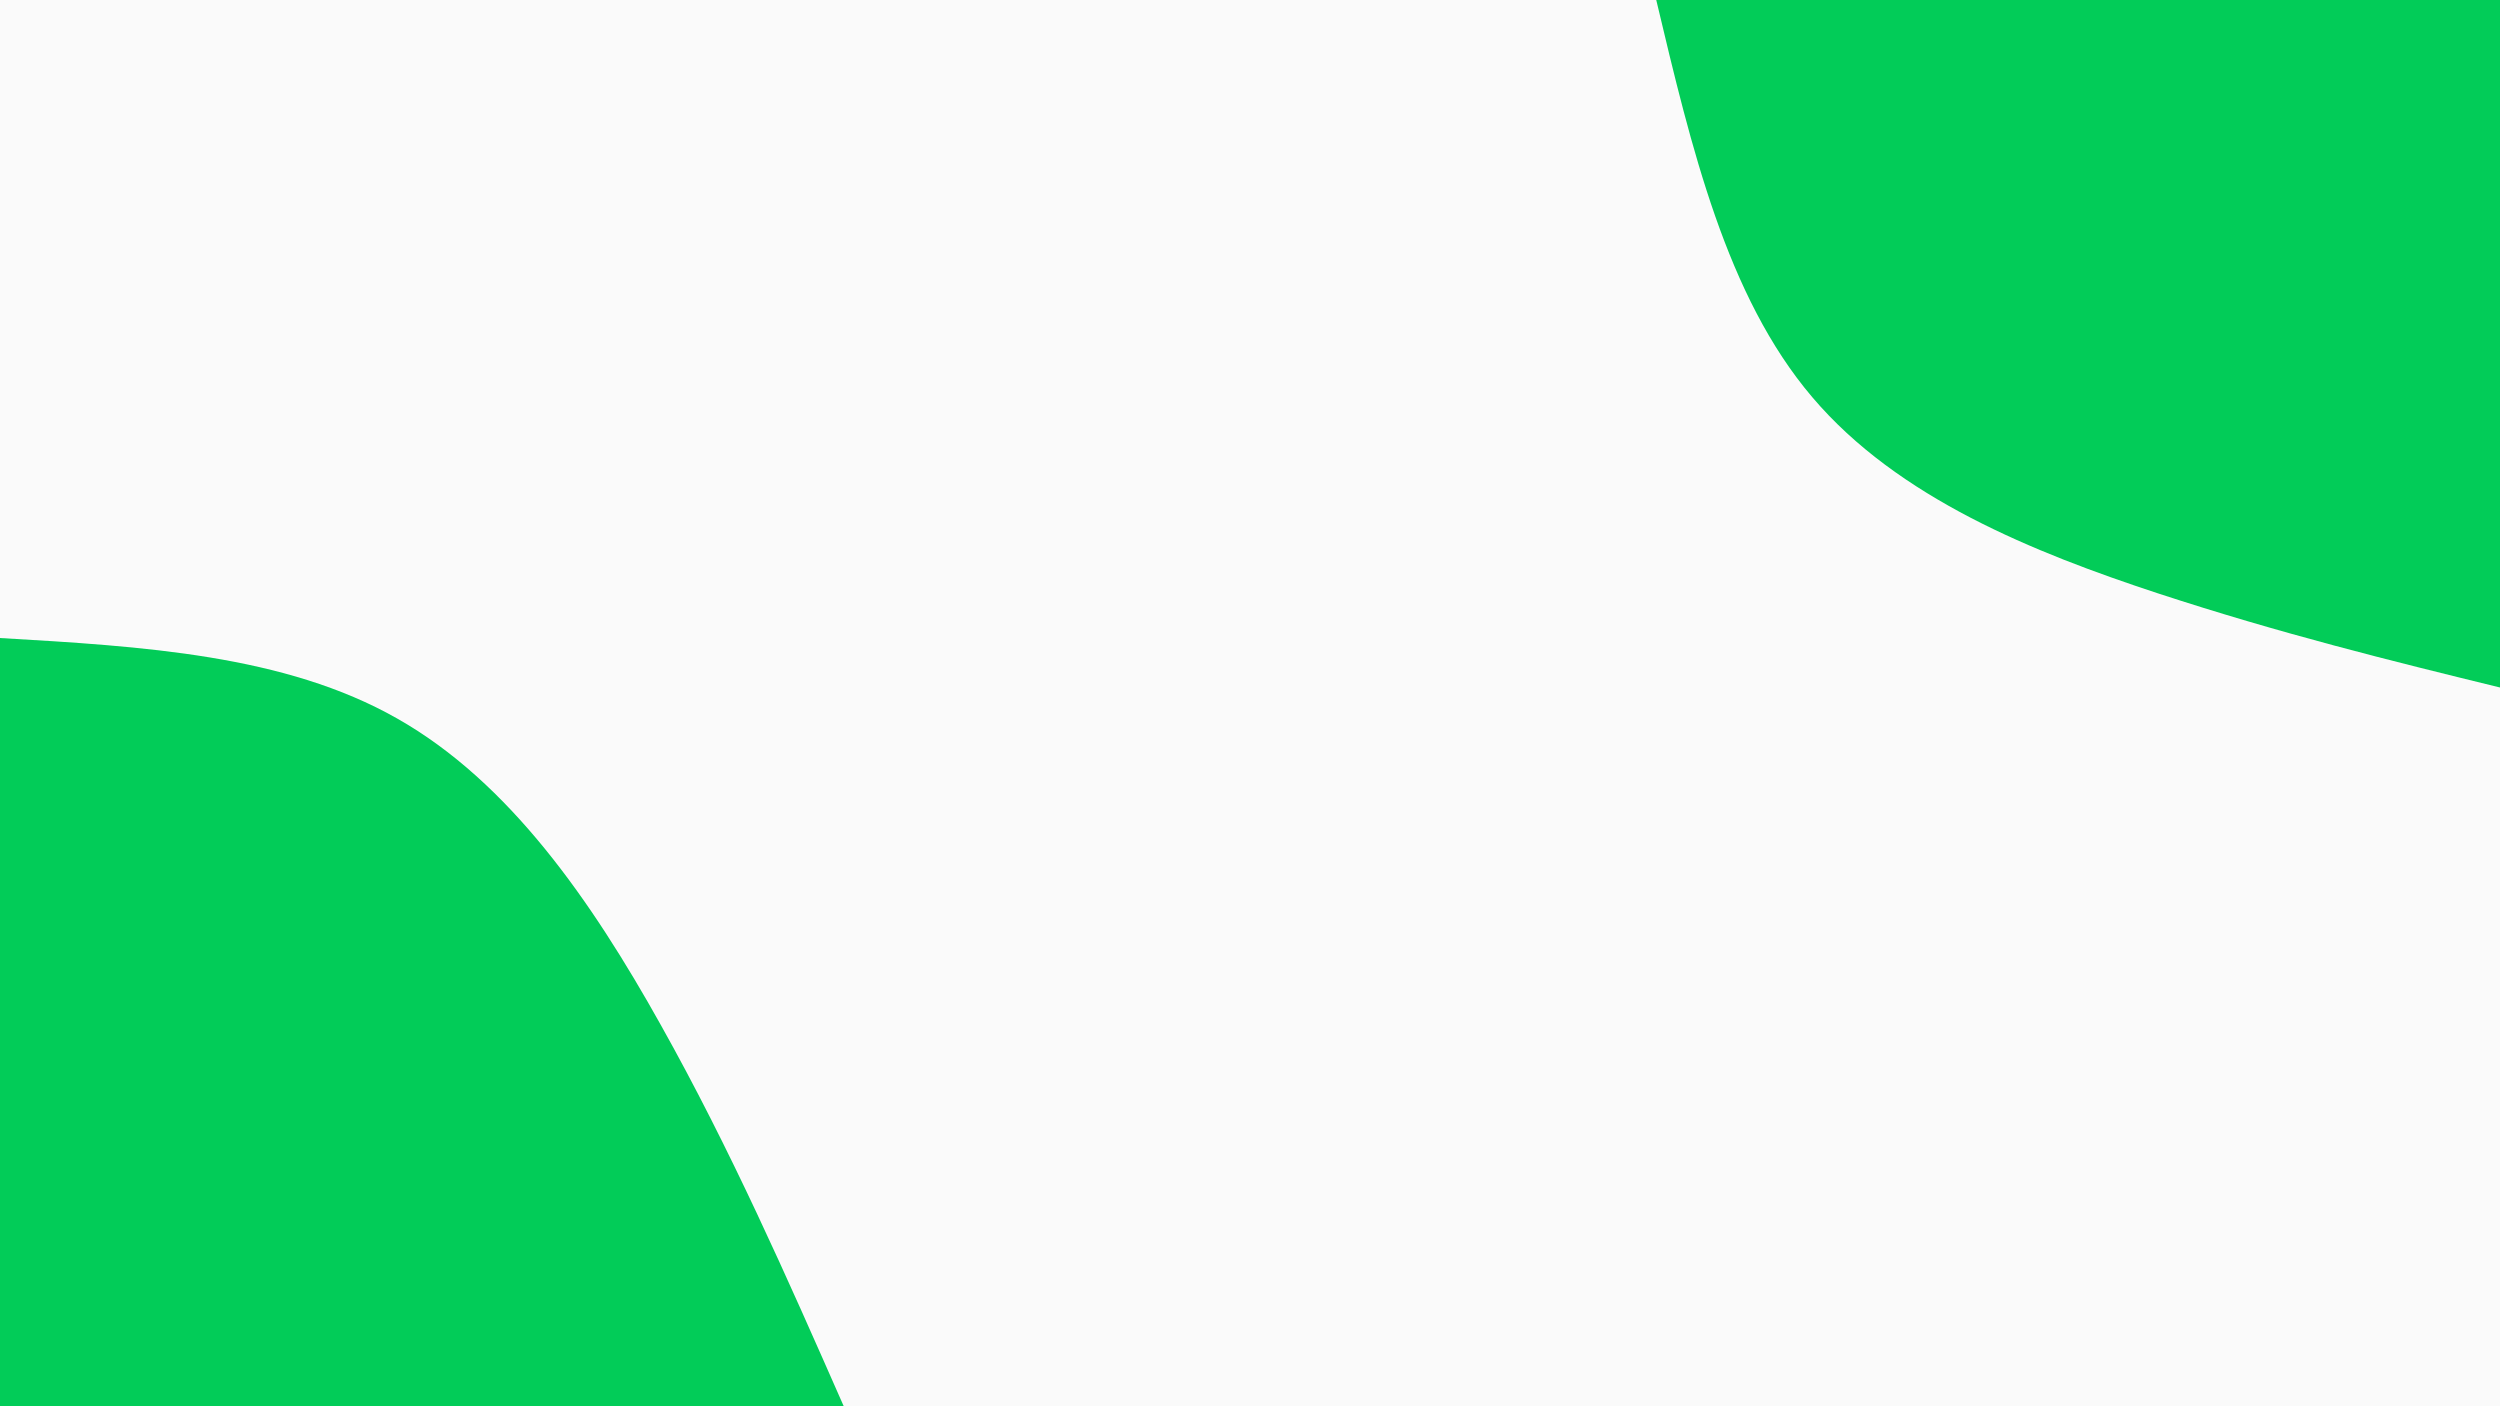 <svg id="visual" viewBox="0 0 960 540" width="960" height="540" xmlns="http://www.w3.org/2000/svg" xmlns:xlink="http://www.w3.org/1999/xlink" version="1.1"><rect x="0" y="0" width="960" height="540" fill="#fafafa"></rect><defs><linearGradient id="grad1_0" x1="43.8%" y1="0%" x2="100%" y2="100%"><stop offset="14.444%" stop-color="#fafafa" stop-opacity="1"></stop><stop offset="85.556%" stop-color="#fafafa" stop-opacity="1"></stop></linearGradient></defs><defs><linearGradient id="grad2_0" x1="0%" y1="0%" x2="56.3%" y2="100%"><stop offset="14.444%" stop-color="#fafafa" stop-opacity="1"></stop><stop offset="85.556%" stop-color="#fafafa" stop-opacity="1"></stop></linearGradient></defs><g transform="translate(960, 0)"><path d="M0 264C-42.1 253.7 -84.2 243.3 -131.5 227.8C-178.8 212.2 -231.2 191.3 -264.1 152.5C-297.1 113.7 -310.5 56.8 -324 0L0 0Z" fill="#02cc58"></path></g><g transform="translate(0, 540)"><path d="M0 -295C54.7 -291.8 109.4 -288.6 152.5 -264.1C195.6 -239.7 227.1 -194.1 253.7 -146.5C280.4 -98.9 302.2 -49.5 324 0L0 0Z" fill="#02cc58"></path></g></svg>